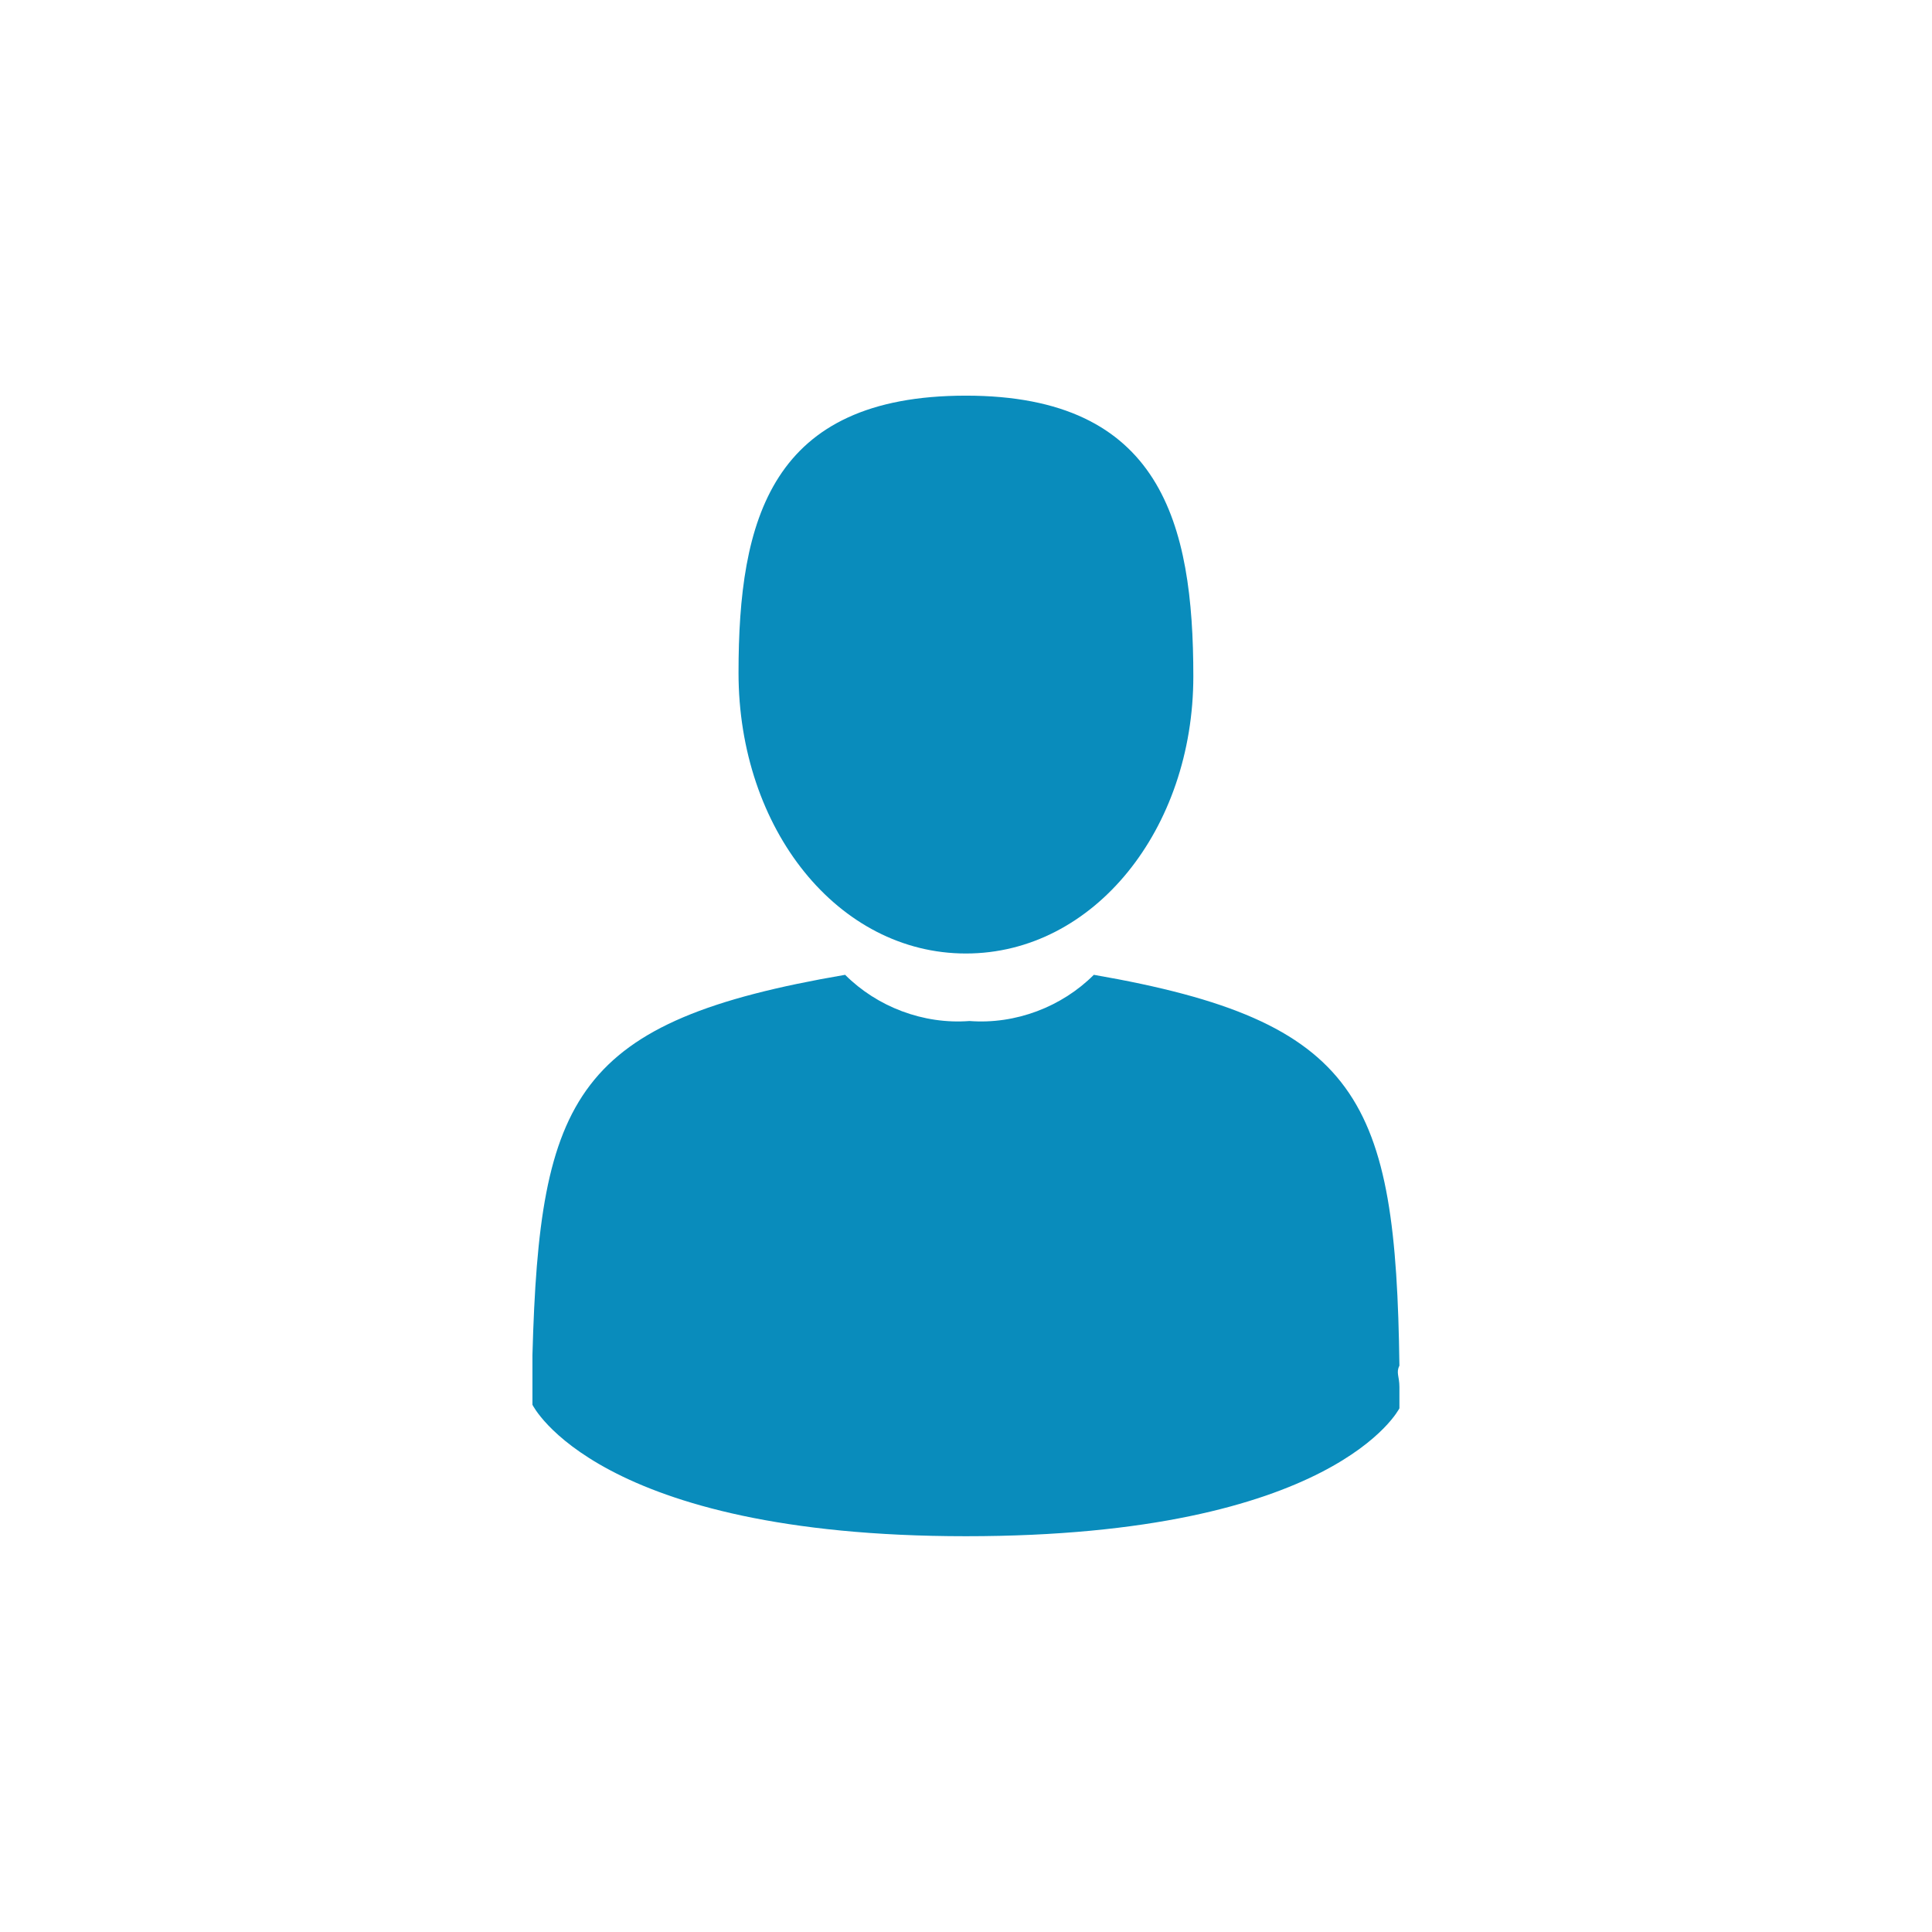 <?xml version="1.0" encoding="UTF-8" standalone="no"?>
<!-- Created with Inkscape (http://www.inkscape.org/) -->

<svg
   xmlns:dc="http://purl.org/dc/elements/1.1/"
   xmlns:cc="http://creativecommons.org/ns#"
   xmlns:rdf="http://www.w3.org/1999/02/22-rdf-syntax-ns#"
   xmlns:svg="http://www.w3.org/2000/svg"
   xmlns="http://www.w3.org/2000/svg"
   xmlns:sodipodi="http://sodipodi.sourceforge.net/DTD/sodipodi-0.dtd"
   xmlns:inkscape="http://www.inkscape.org/namespaces/inkscape"
   width="500"
   height="500"
   viewBox="0 0 132.292 132.292"
   version="1.1"
   id="svg8"
   inkscape:version="0.92.2 (5c3e80d, 2017-08-06)"
   sodipodi:docname="avatar_default.svg">
  <defs
     id="defs2" />
  <sodipodi:namedview
     id="base"
     pagecolor="#ffffff"
     bordercolor="#666666"
     borderopacity="1.0"
     inkscape:pageopacity="1"
     inkscape:pageshadow="2"
     inkscape:zoom="0.98994949"
     inkscape:cx="264.32988"
     inkscape:cy="275.53798"
     inkscape:document-units="mm"
     inkscape:current-layer="layer1"
     showgrid="false"
     units="px"
     inkscape:pagecheckerboard="true"
     showguides="true"
     inkscape:guide-bbox="true"
     inkscape:window-width="1920"
     inkscape:window-height="1137"
     inkscape:window-x="2872"
     inkscape:window-y="-8"
     inkscape:window-maximized="1" />
  <g
     inkscape:label="Layer 1"
     inkscape:groupmode="layer"
     id="layer1"
     transform="translate(0,-164.708)">
    <g
       id="g819"
       transform="matrix(2.433,0,0,2.433,27.213,191.8)"
       style="fill:#098cbc;fill-opacity:1">
      <path
         id="path815"
         d="m 16,15.7 c 3.6,0 6.4,-3.5 6.4,-7.8 C 22.4,3.6 21.5,0 16,0 10.5,0 9.6,3.5 9.6,7.8 c 0,4.4 2.8,7.9 6.4,7.9 z"
         inkscape:connector-curvature="0"
         style="fill:#098cbc;fill-opacity:1" />
      <path
         id="path817"
         d="m 28.2,27.3 c -0.1,-7.5 -1.1,-9.7 -8.6,-11 -0.9,0.9 -2.2,1.4 -3.5,1.3 -1.3,0.1 -2.6,-0.4 -3.5,-1.3 C 5,17.6 4,19.7 3.8,27 c 0,0.2 0,0.4 0,0.6 v 0.8 c 0,0 1.8,3.7 12.2,3.7 10.4,0 12.2,-3.6 12.2,-3.6 v -0.6 c 0,-0.3 -0.1,-0.4 0,-0.6 z"
         inkscape:connector-curvature="0"
         style="fill:#098cbc;fill-opacity:1" />
    </g>
  </g>
</svg>
